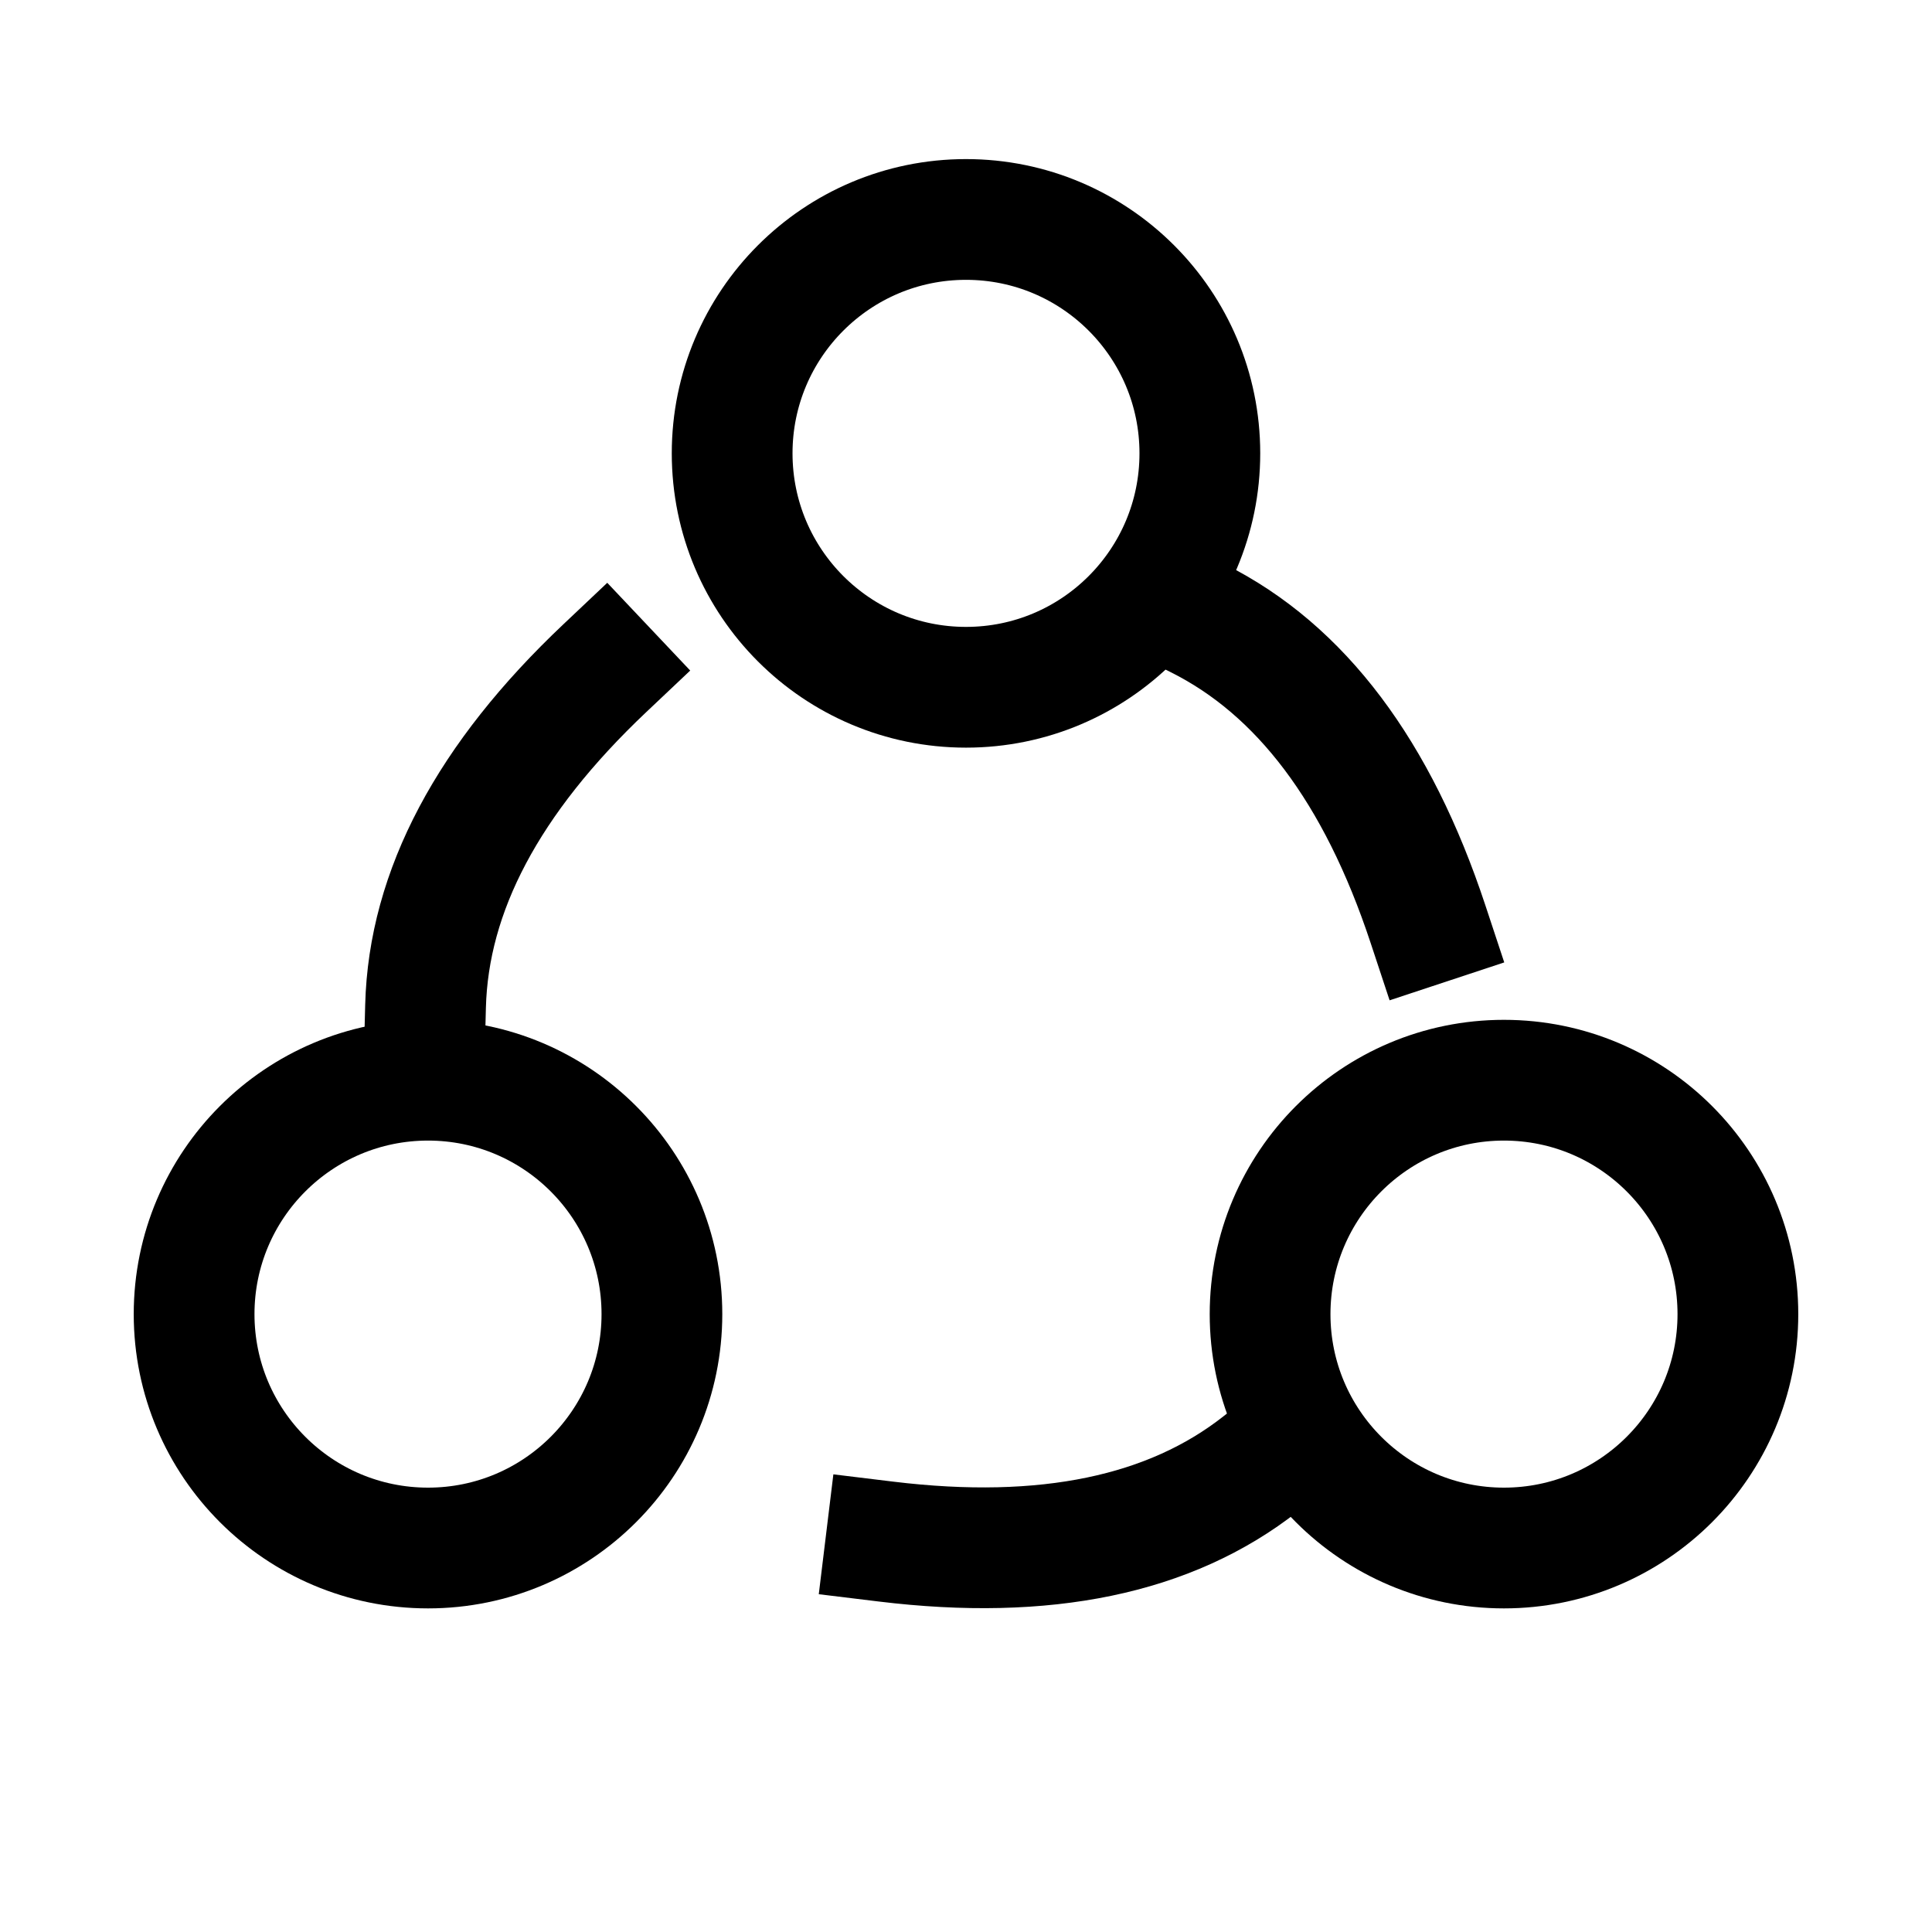 <?xml version="1.0" encoding="utf-8"?>
<svg
	version="1.1"
	xmlns="http://www.w3.org/2000/svg"
	xmlns:xlink="http://www.w3.org/1999/xlink"
	x="0%" y="0%"
	width="100%" height="100%"
	viewBox="0 0 192.0 192.0"
	enable-background="new 0 0 192.0 192.0"
	xml:space="preserve">
	<path
		fill="#FFFFFF"
		stroke="#000000"
		fill-opacity="0.000"
		stroke-opacity="1.000"
		fill-rule="nonzero"
		stroke-width="12"
		stroke-linejoin="miter"
		stroke-linecap="square"
		d="M96.00,21.81C108.84,21.81,119.24,32.22,119.24,45.05C119.24,57.89,108.84,68.30,96.00,68.30C83.16,68.30,72.76,57.89,72.76,45.05C72.76,32.22,83.16,21.81,96.00,21.81z"/>
	<path
		fill="#FFFFFF"
		stroke="#000000"
		fill-opacity="0.000"
		stroke-opacity="1.000"
		fill-rule="nonzero"
		stroke-width="12"
		stroke-linejoin="miter"
		stroke-linecap="square"
		d="M42.54,107.35C55.37,107.35,65.78,117.76,65.78,130.60C65.78,143.43,55.37,153.84,42.54,153.84C29.70,153.84,19.29,143.43,19.29,130.60C19.29,117.76,29.70,107.35,42.54,107.35z"/>
	<path
		fill="#FFFFFF"
		stroke="#000000"
		fill-opacity="0.000"
		stroke-opacity="1.000"
		fill-rule="nonzero"
		stroke-width="12"
		stroke-linejoin="miter"
		stroke-linecap="square"
		d="M149.46,107.35C162.30,107.35,172.71,117.76,172.71,130.60C172.71,143.43,162.30,153.84,149.46,153.84C136.63,153.84,126.22,143.43,126.22,130.60C126.22,117.76,136.63,107.35,149.46,107.35z"/>
	<path
		fill="#FFFFFF"
		stroke="#000000"
		fill-opacity="0.000"
		stroke-opacity="1.000"
		fill-rule="nonzero"
		stroke-width="12"
		stroke-linejoin="miter"
		stroke-linecap="square"
		d="M119.04,61.44Q134.40,69.12,141.91,91.83"/>
	<path
		fill="#FFFFFF"
		stroke="#000000"
		fill-opacity="0.000"
		stroke-opacity="1.000"
		fill-rule="nonzero"
		stroke-width="12"
		stroke-linejoin="miter"
		stroke-linecap="square"
		d="M125.29,145.47Q111.79,156.09,88.05,153.20"/>
	<path
		fill="#FFFFFF"
		stroke="#000000"
		fill-opacity="0.000"
		stroke-opacity="1.000"
		fill-rule="nonzero"
		stroke-width="12"
		stroke-linejoin="miter"
		stroke-linecap="square"
		d="M42.29,100.00Q42.73,82.83,60.11,66.40"/>
</svg>